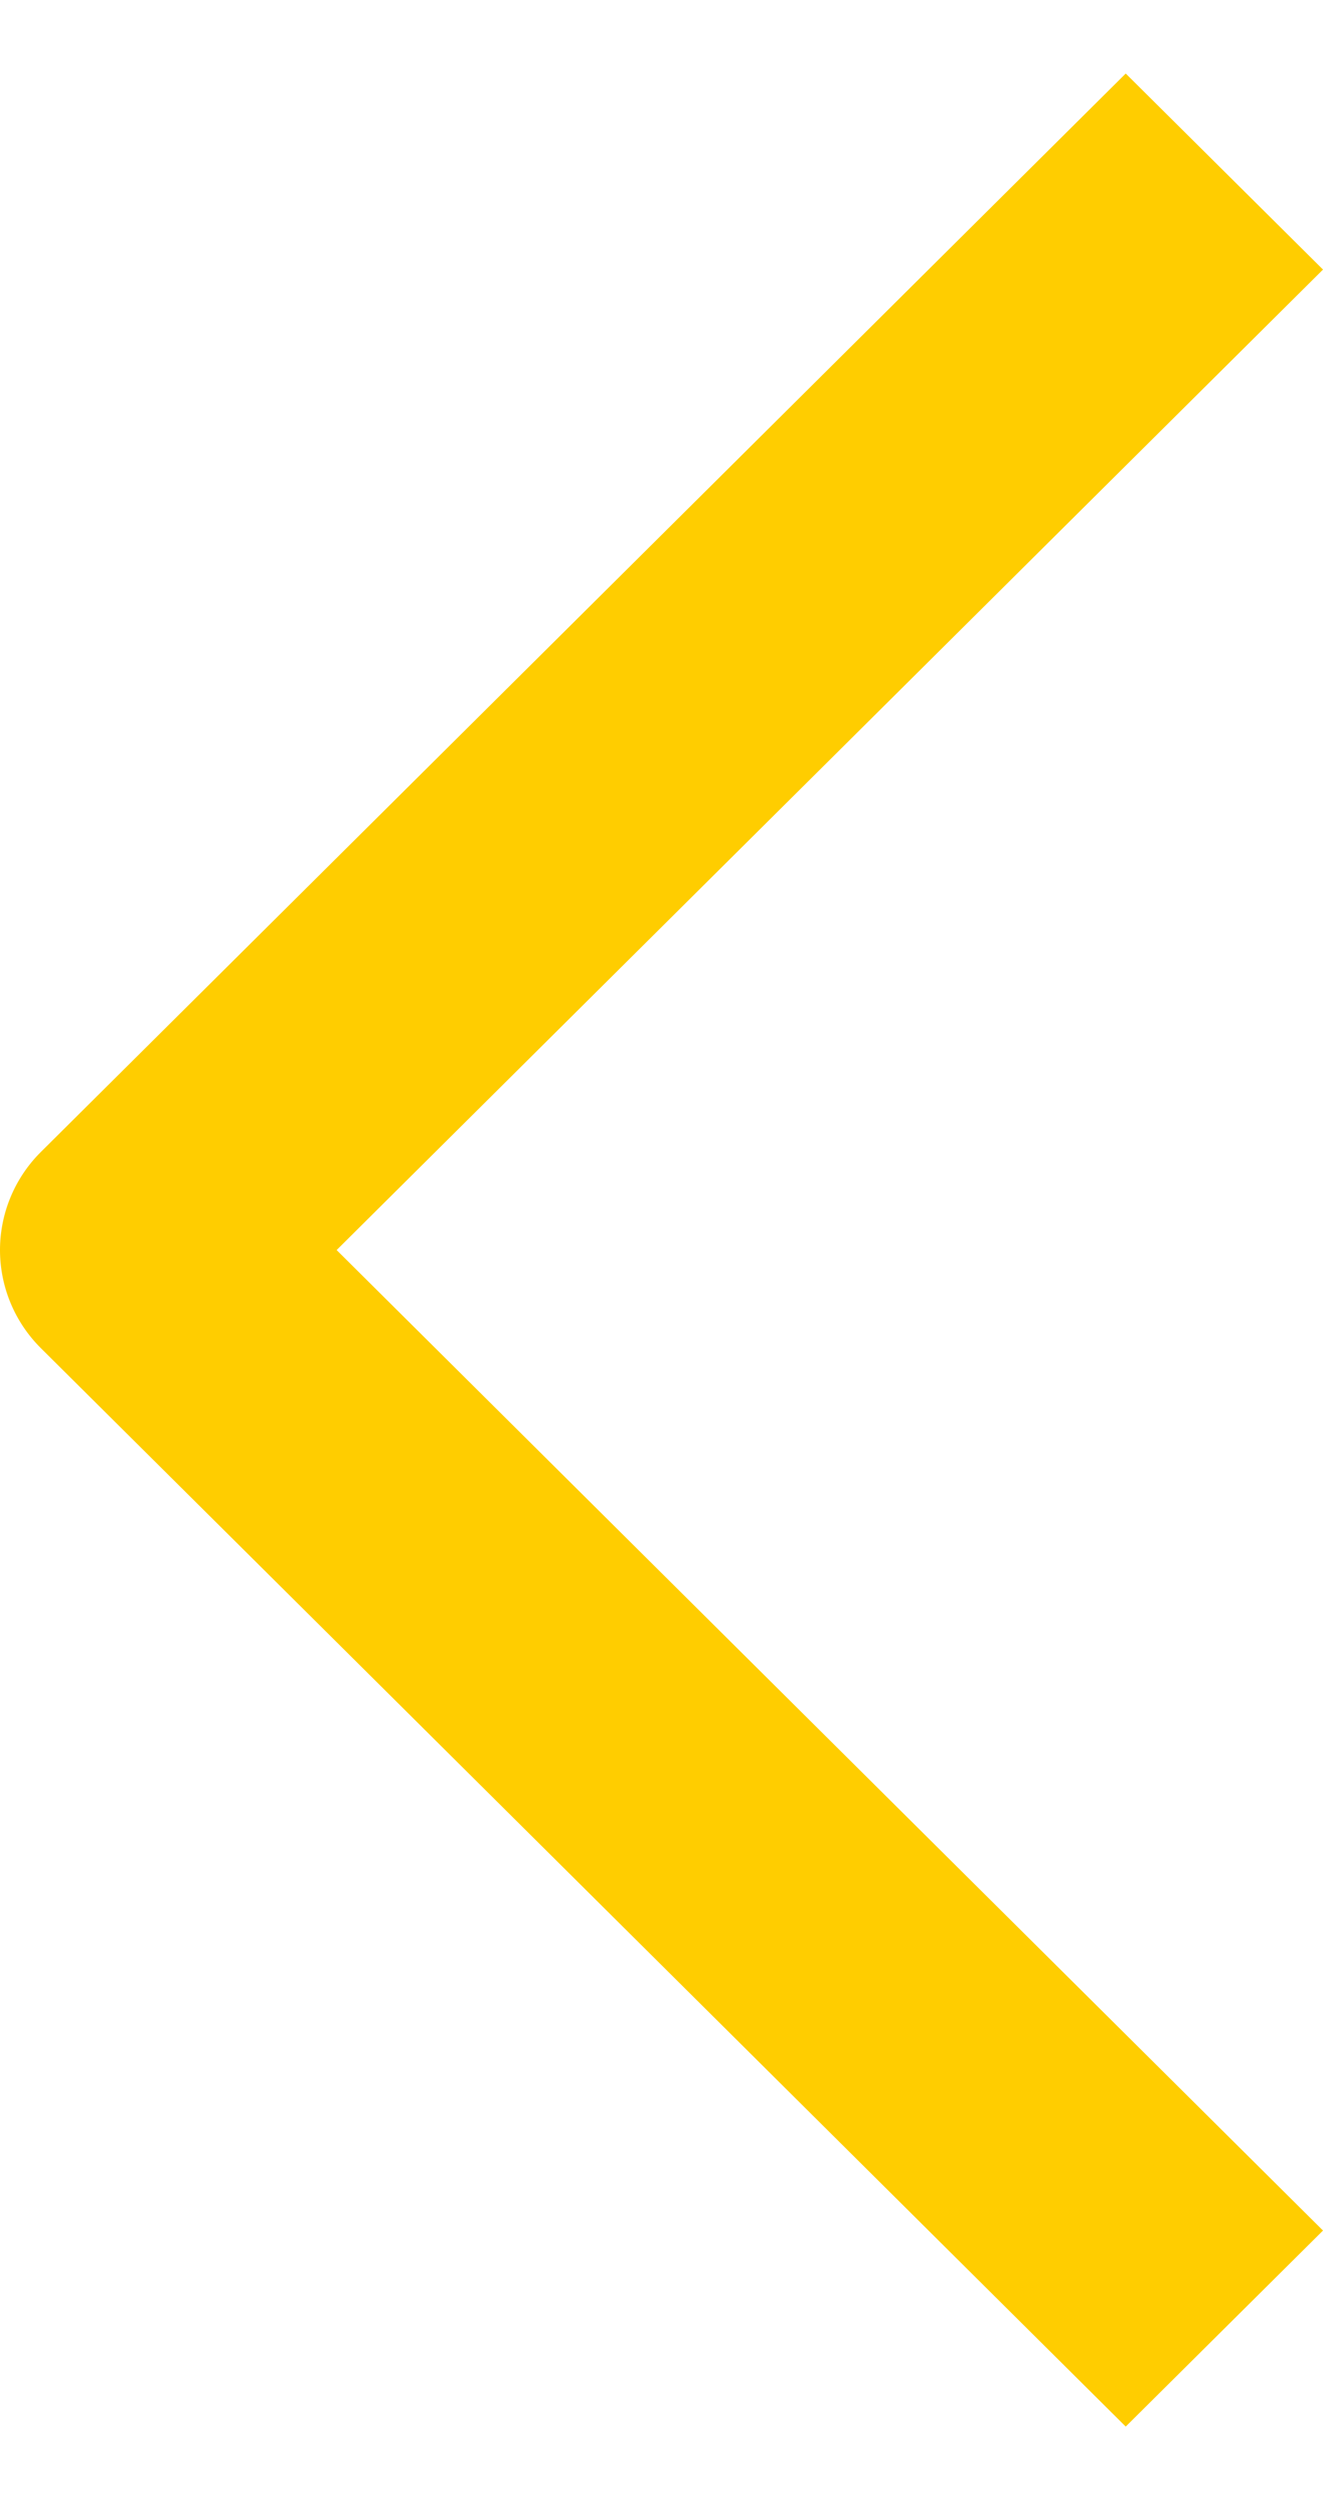 <svg width="9" height="17" viewBox="0 0 9 17" fill="none" xmlns="http://www.w3.org/2000/svg">
<path fill-rule="evenodd" clip-rule="evenodd" d="M2.29 8.5L9 15.167L7.658 16.5L0.278 9.167C0.1 8.99 0 8.75 0 8.5C0 8.25 0.1 8.01 0.278 7.833L7.658 0.5L9 1.833L2.29 8.5Z" fill="#FFCD00"/>
</svg>

